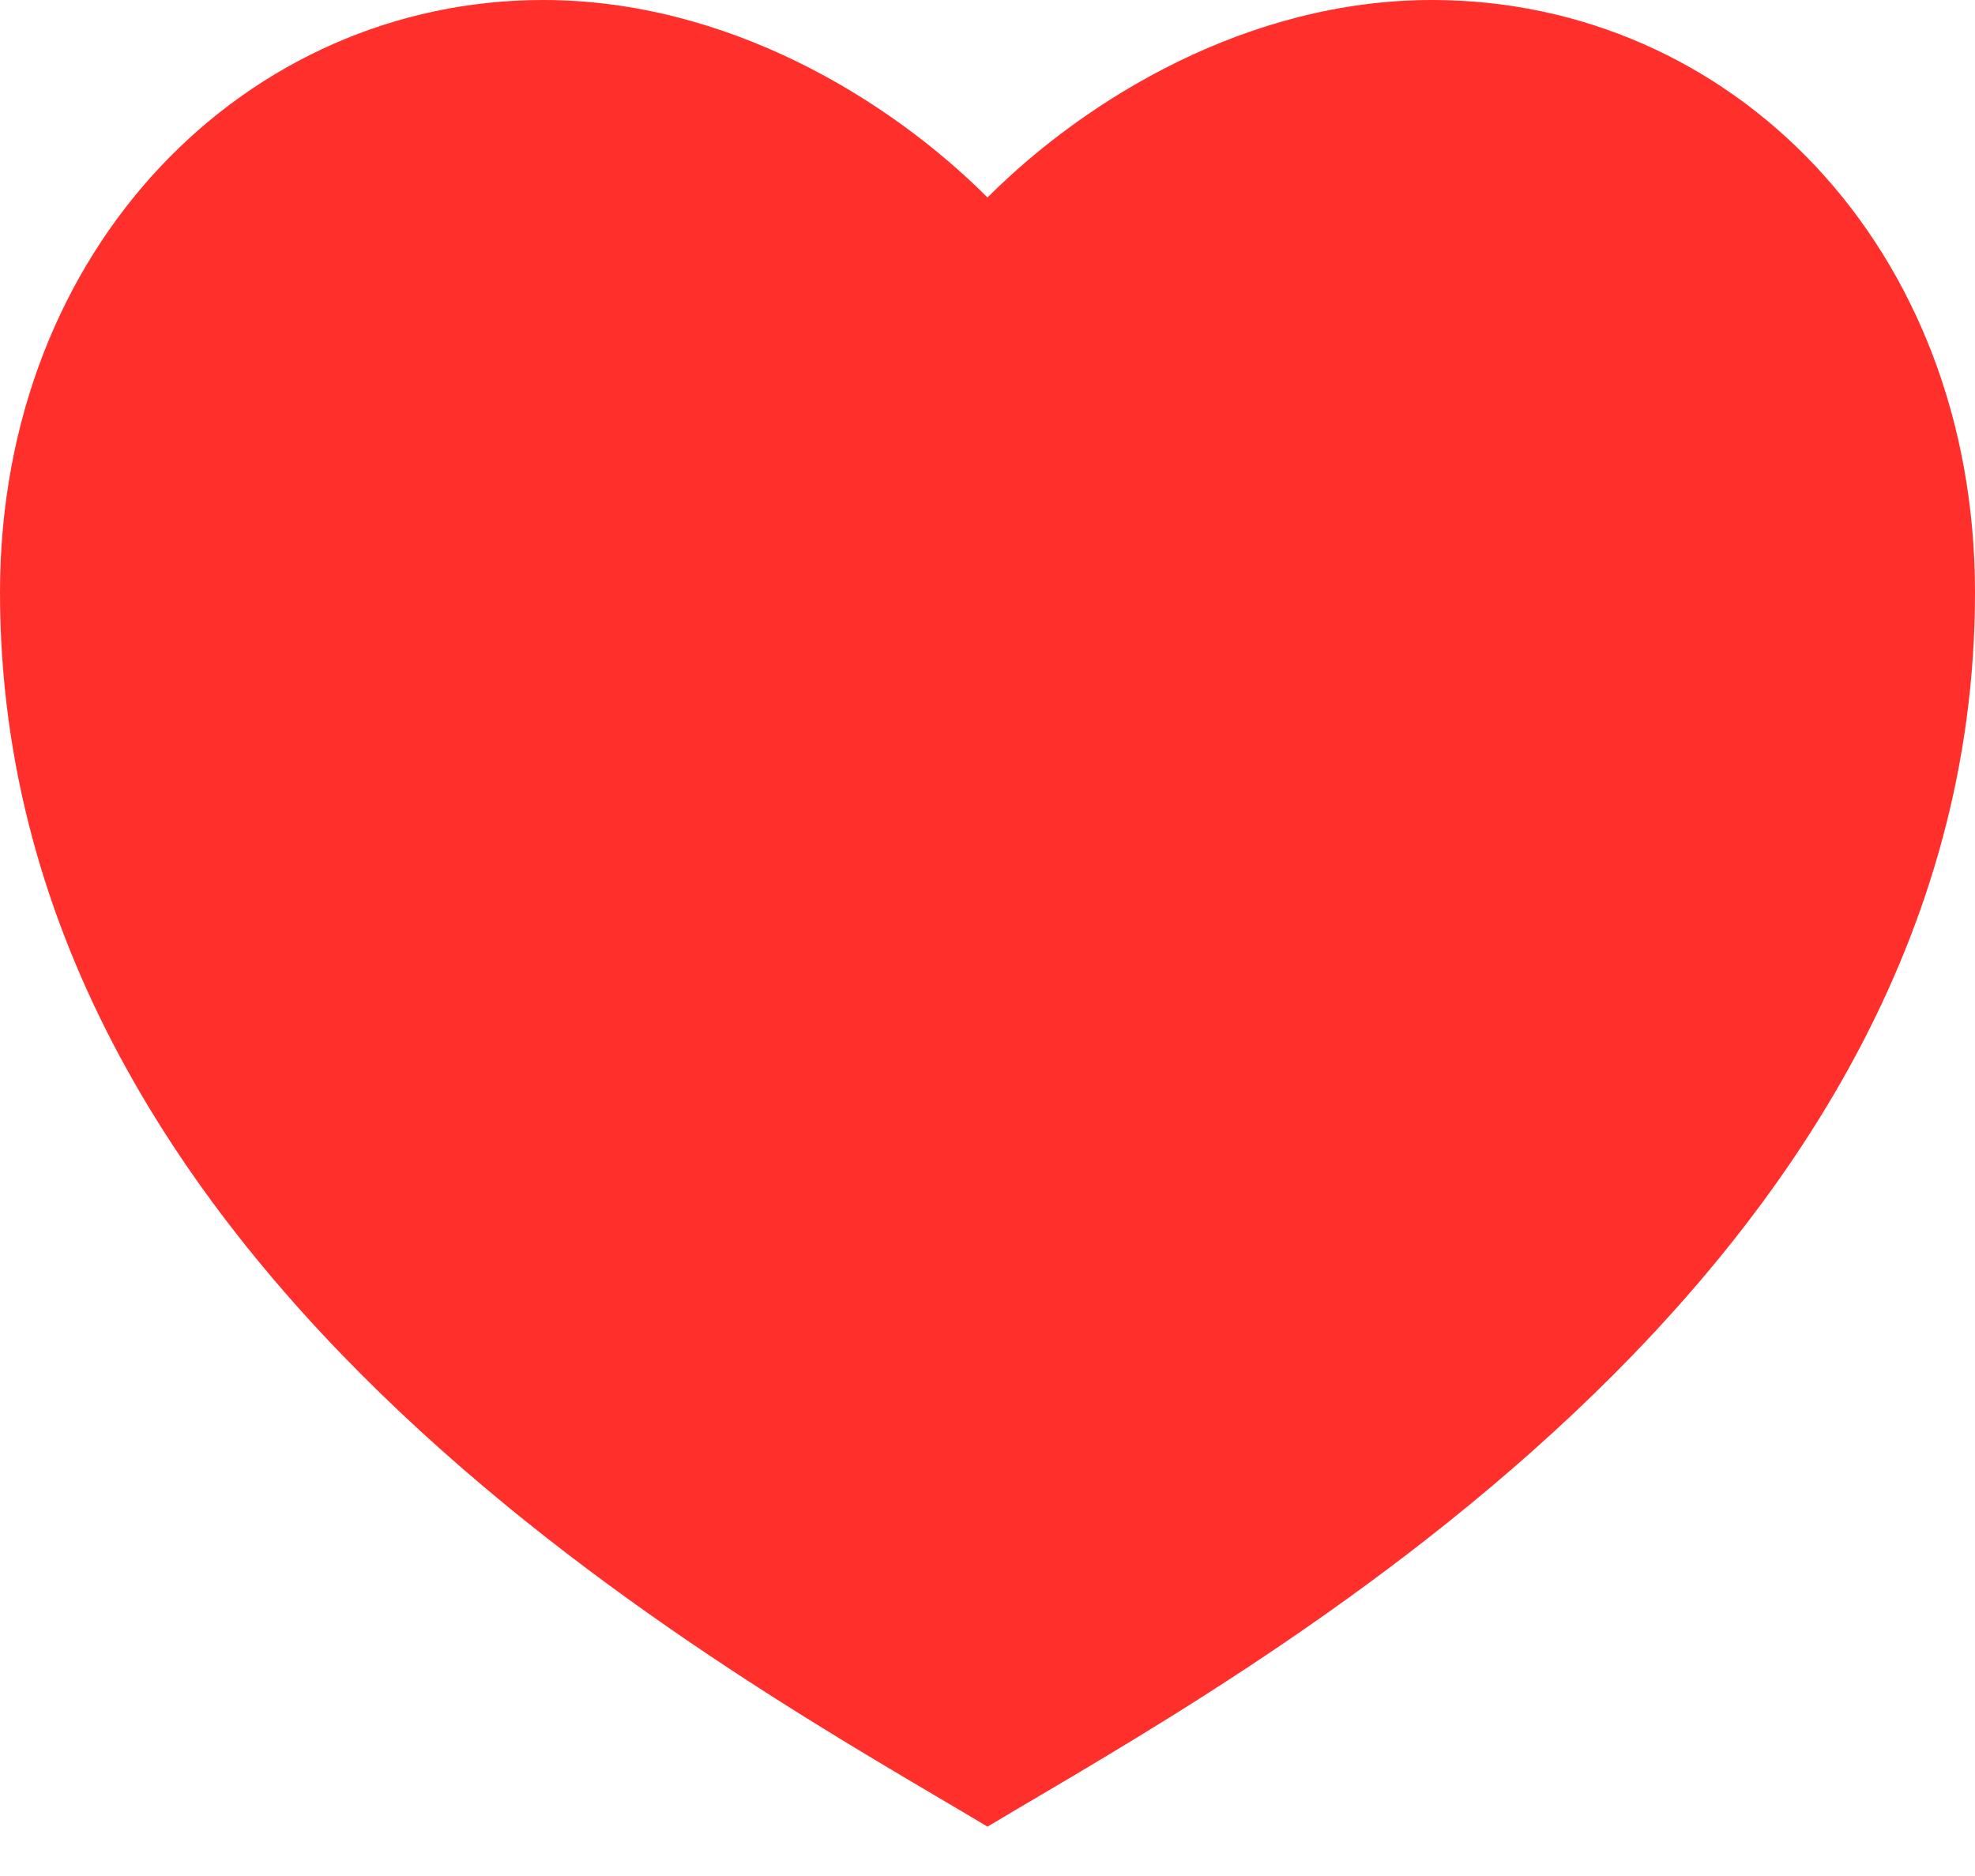 <svg width="20" height="19" viewBox="0 0 20 19" fill="none" xmlns="http://www.w3.org/2000/svg">
<path d="M14.5 0C17.538 0 20 2.5 20 6C20 13 12.5 17 10 18.5C7.5 17 0 13 0 6C0 2.5 2.5 0 5.5 0C7.36 0 9 1 10 2C11 1 12.64 0 14.5 0Z" fill="#FF2F2B"/>
</svg>
